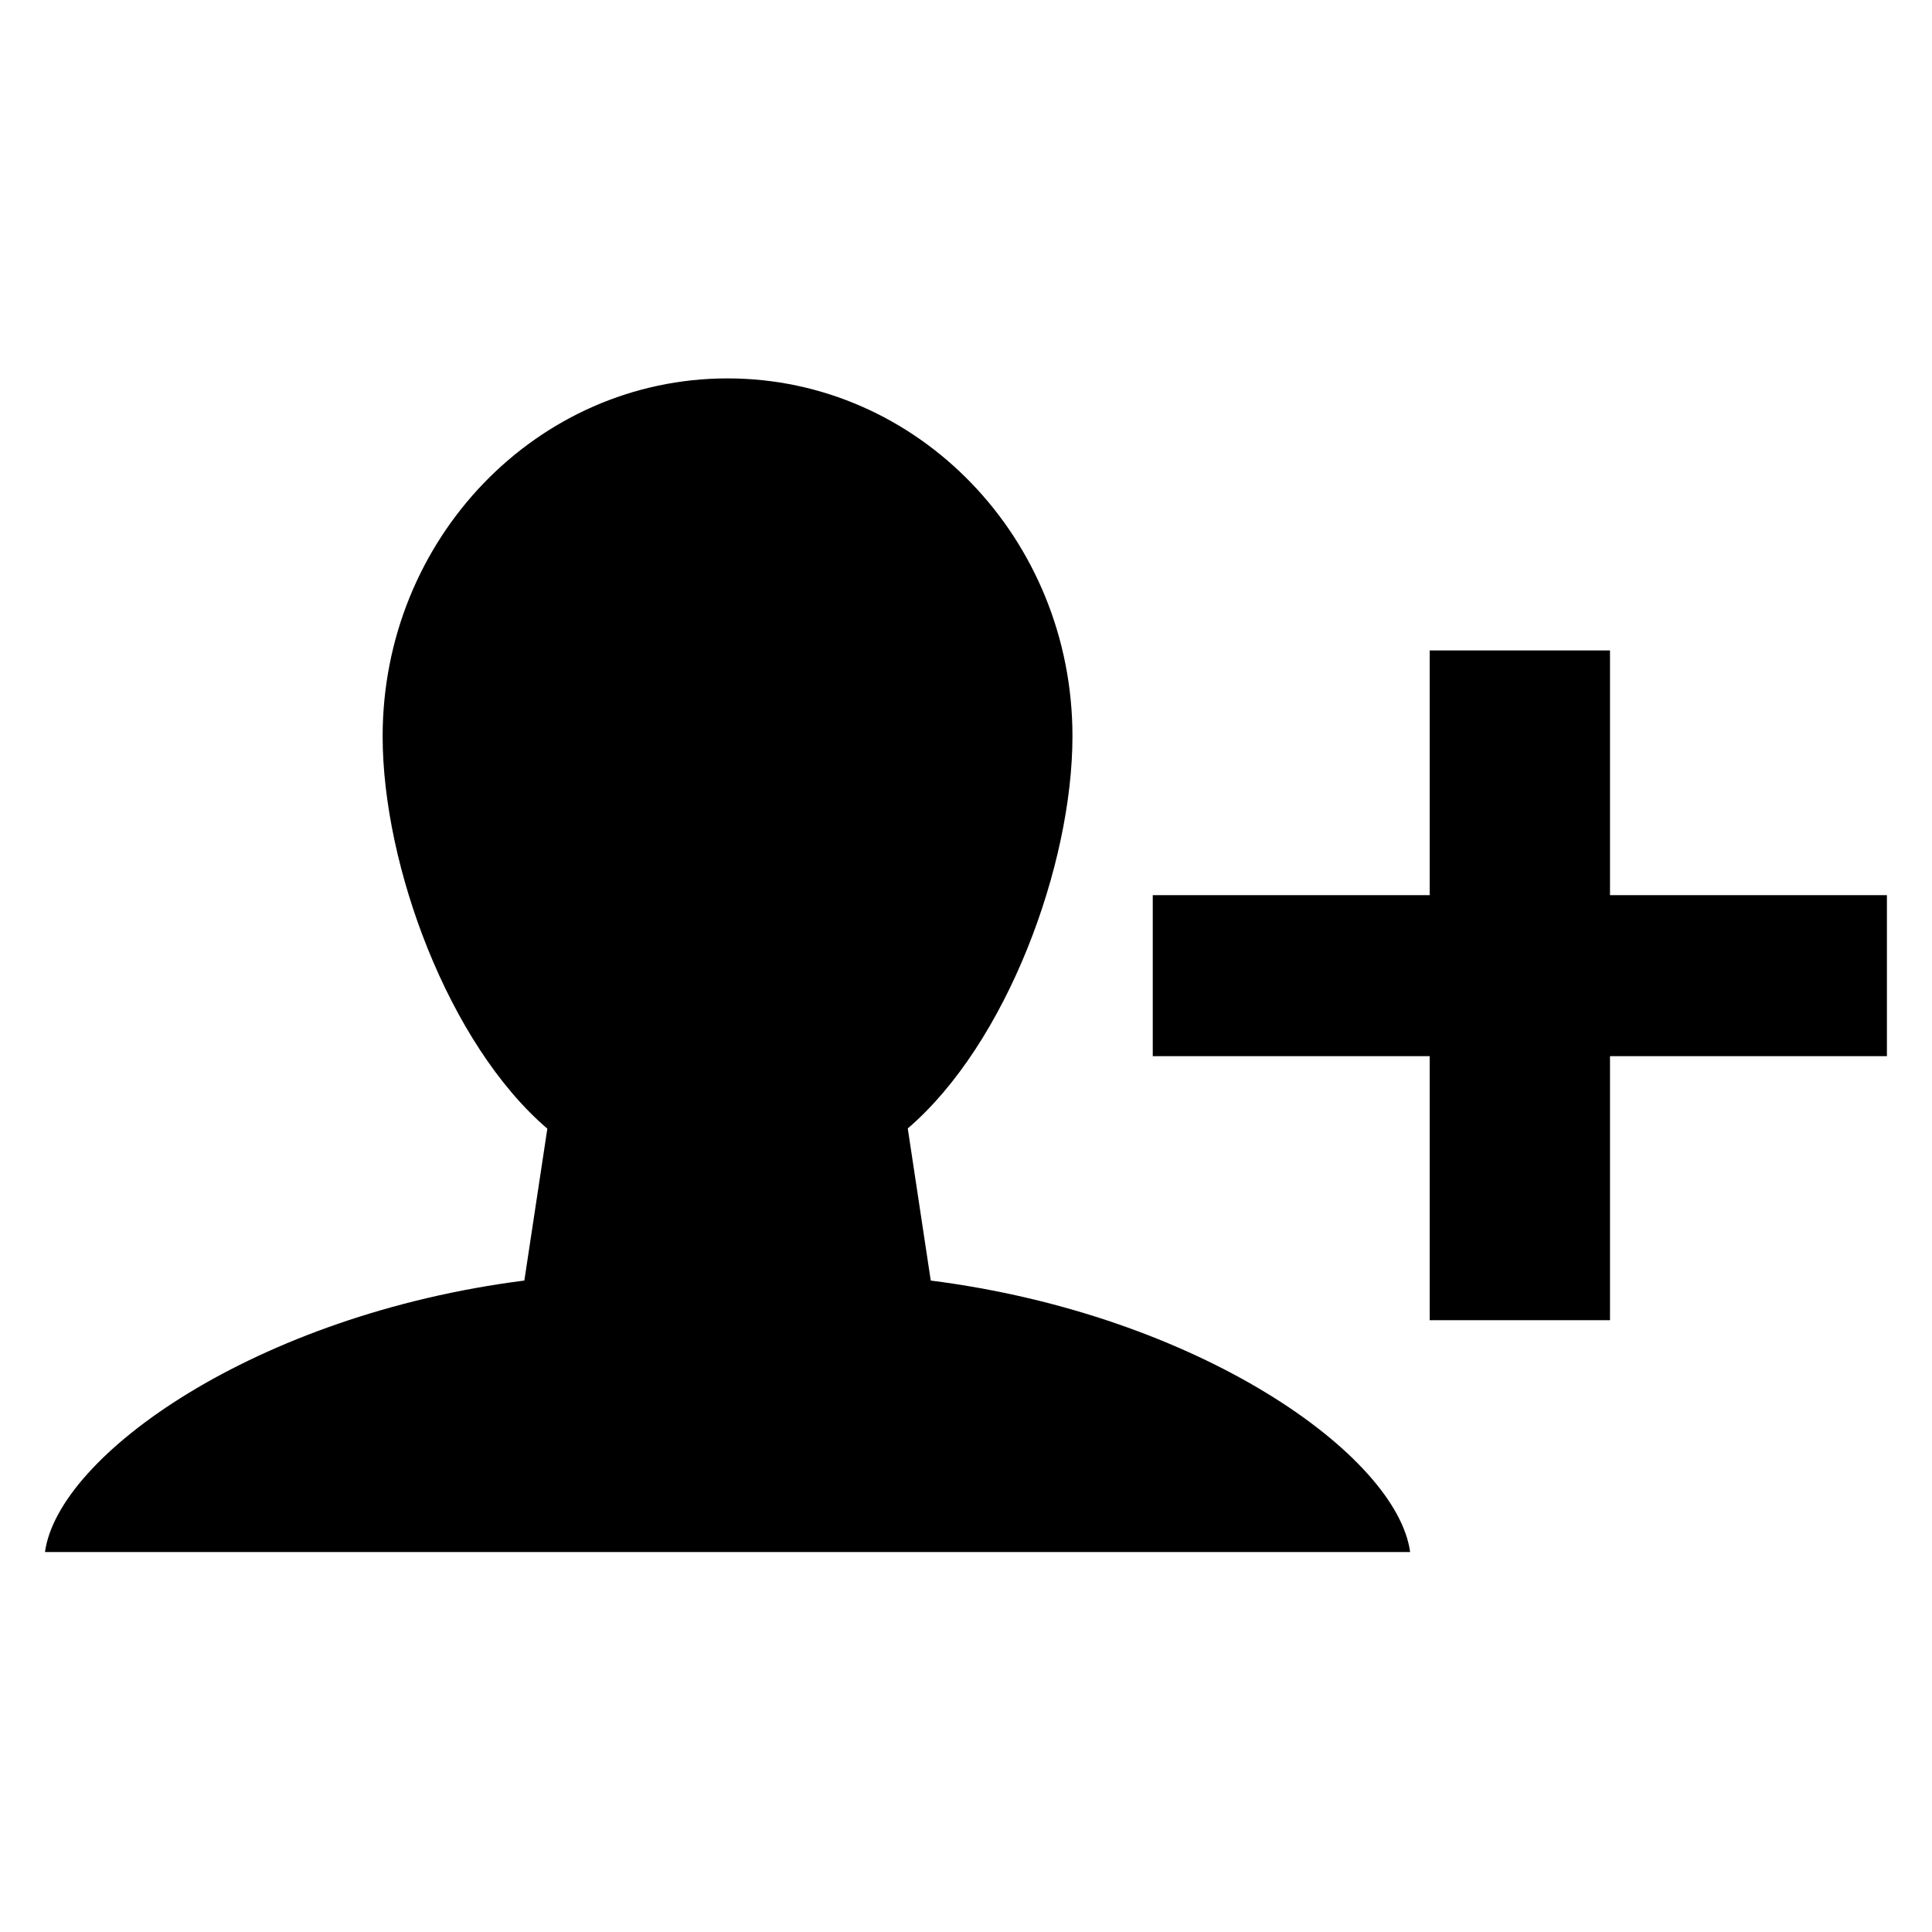 <?xml version="1.0" encoding="utf-8"?>
<!-- Generator: Adobe Illustrator 16.0.0, SVG Export Plug-In . SVG Version: 6.00 Build 0)  -->
<!DOCTYPE svg PUBLIC "-//W3C//DTD SVG 1.1//EN" "http://www.w3.org/Graphics/SVG/1.1/DTD/svg11.dtd">
<svg version="1.1" id="Layer_1" xmlns="http://www.w3.org/2000/svg" xmlns:xlink="http://www.w3.org/1999/xlink" x="0px" y="0px"
	 width="300px" height="300px" viewBox="0 0 300 300" style="enable-background:new 0 0 300 300;" xml:space="preserve">
<g id="Restricted">
</g>
<g id="Help">
</g>
<g>
	<path d="M144.528,198.845l-3.571-23.624c15.341-13.139,25.574-40.843,25.574-60.895c0-30.694-23.978-55.568-53.558-55.568
		c-29.578,0-53.557,24.889-53.557,55.584c0,20.051,10.233,47.779,25.575,60.918l-3.571,23.583C39.701,204.154,9.021,226,6.985,241
		h211.98C216.927,226,186.248,204.156,144.528,198.845z"/>
	<polygon points="250,139 250,101 222,101 222,139 179,139 179,164 222,164 222,205 250,205 250,164 293,164 293,162.715 293,139 	
		"/>
</g>
</svg>
